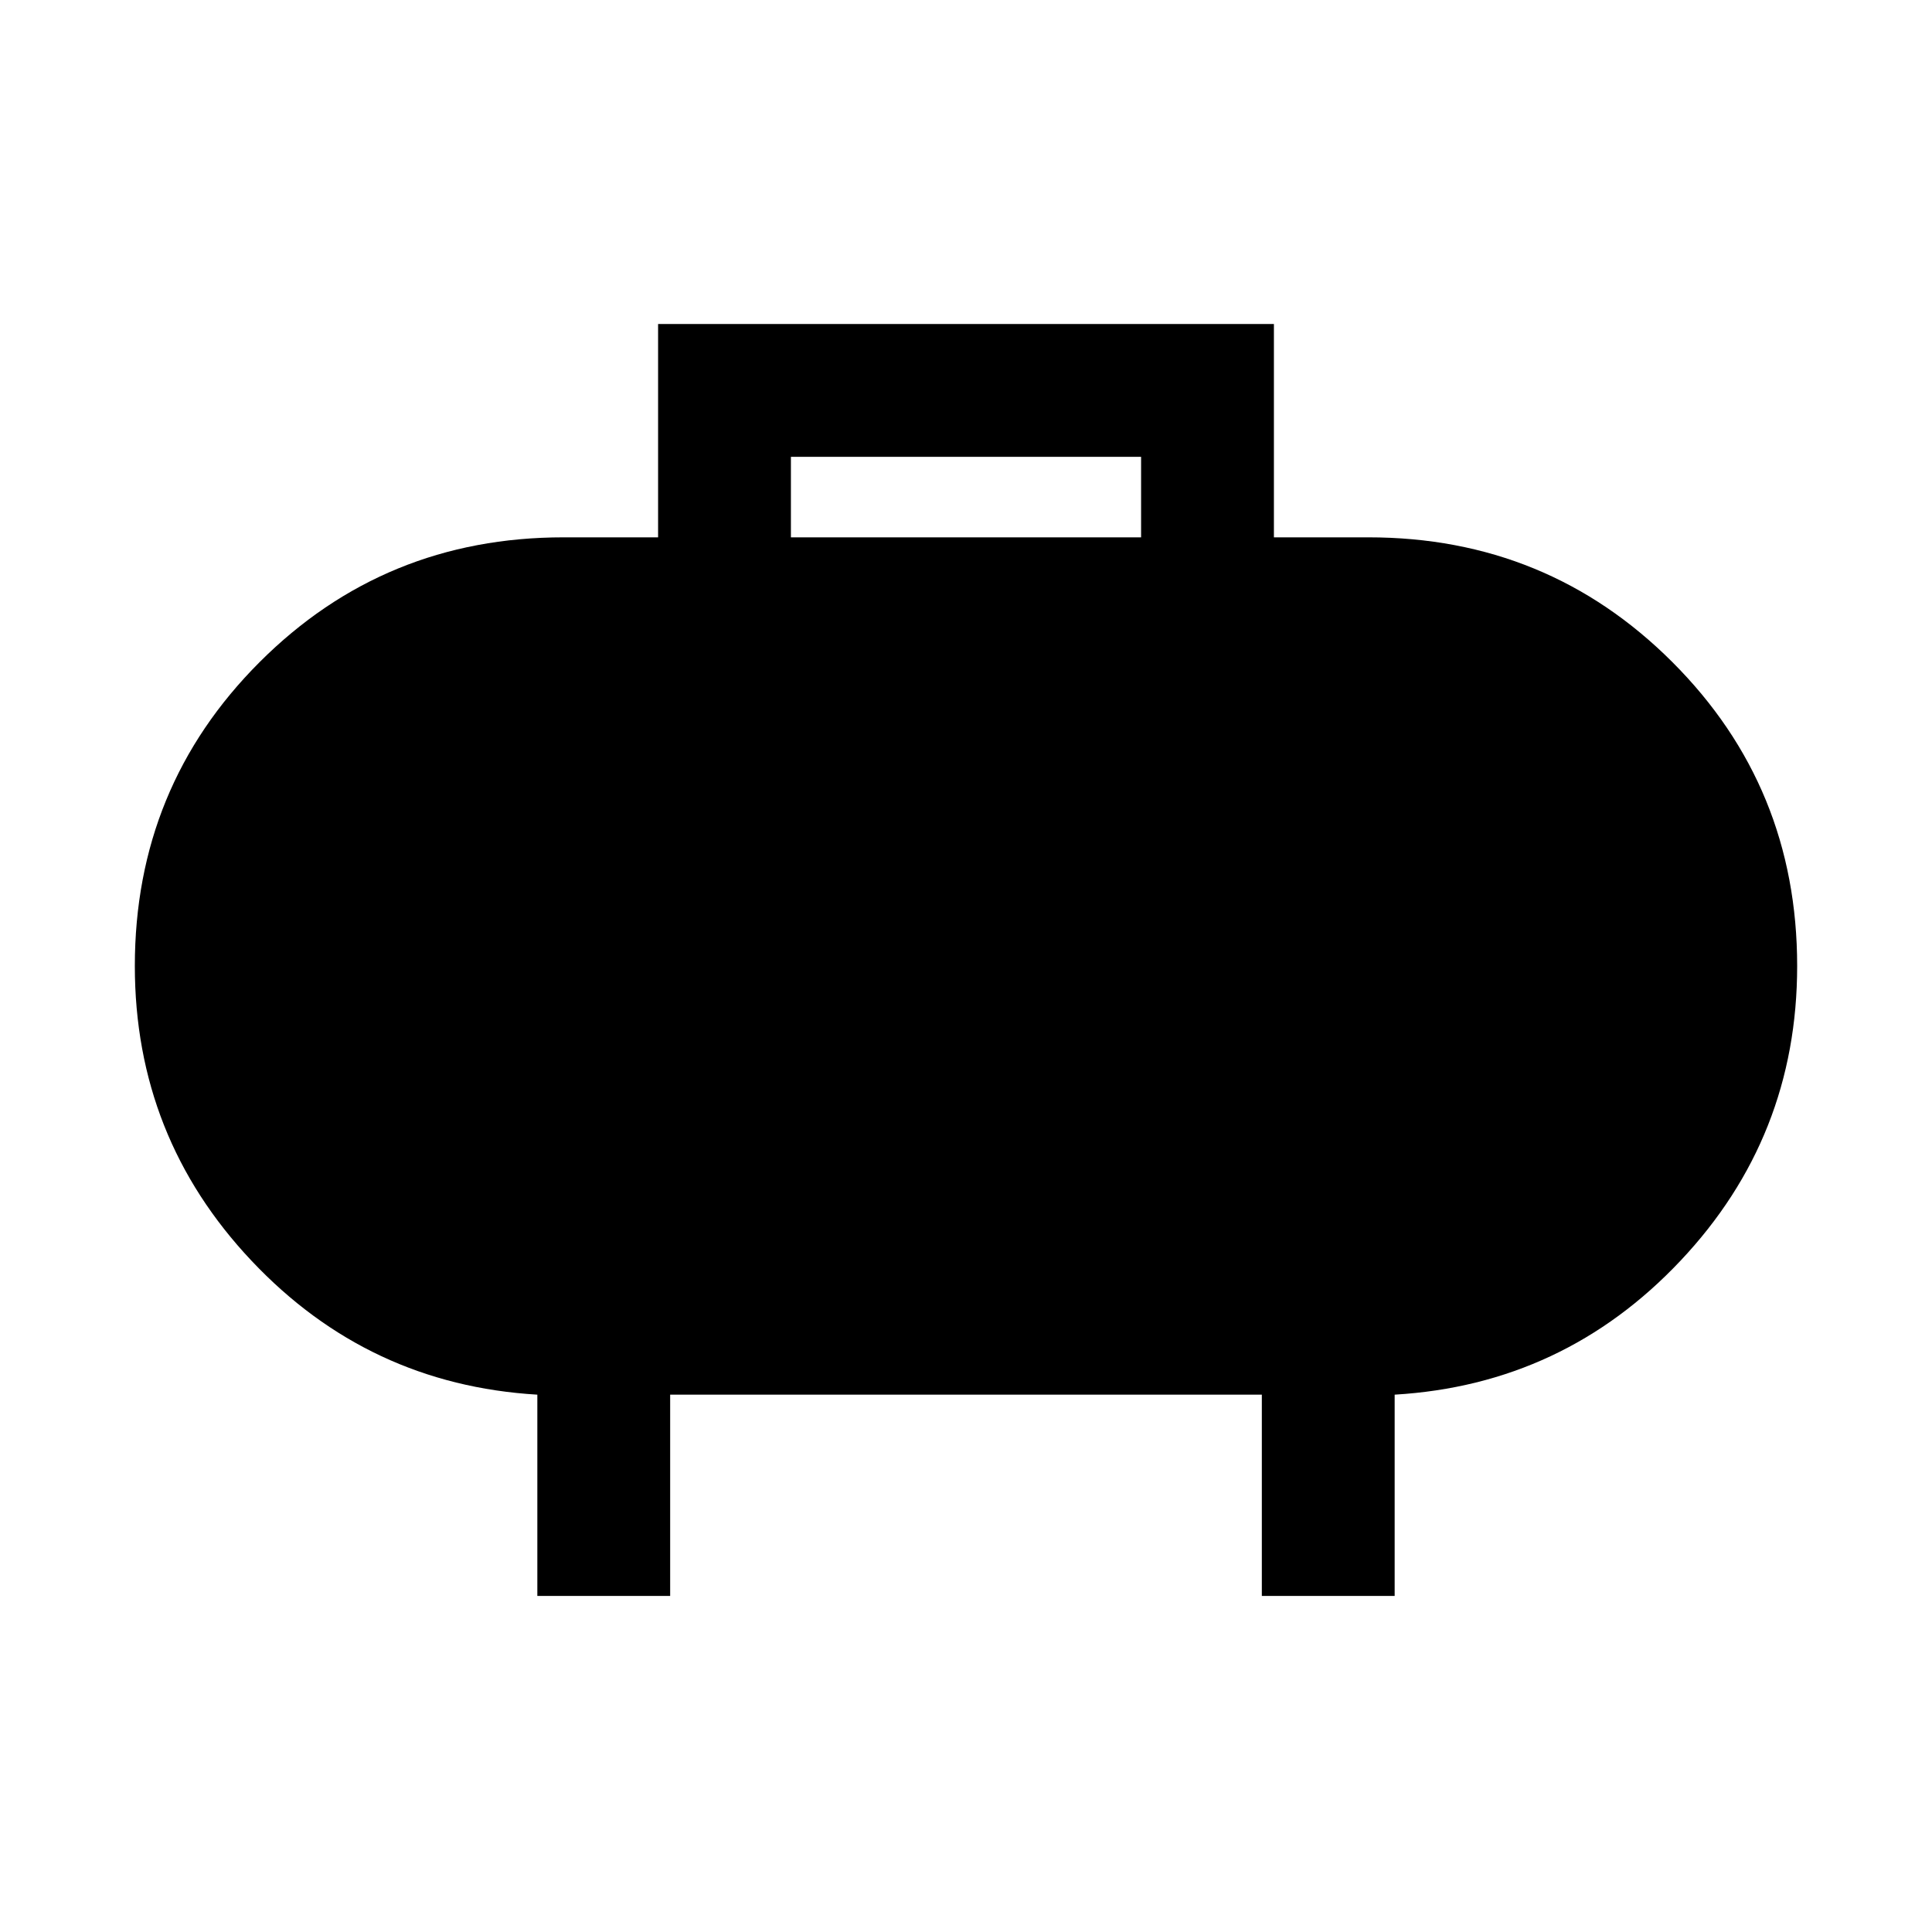 <svg xmlns="http://www.w3.org/2000/svg" height="24" width="24"><path d="M9.825 6.675h4.35v-1h-4.35Zm-3.15 13.15v-2.5q-2.1-.125-3.55-1.663-1.45-1.537-1.45-3.662 0-2.225 1.55-3.775Q4.775 6.675 7 6.675h1.175v-2.65h7.65v2.65H17q2.225 0 3.775 1.55 1.55 1.55 1.55 3.775 0 2.125-1.45 3.662-1.45 1.538-3.55 1.663v2.5h-1.65v-2.5h-7.35v2.5Z"/></svg>